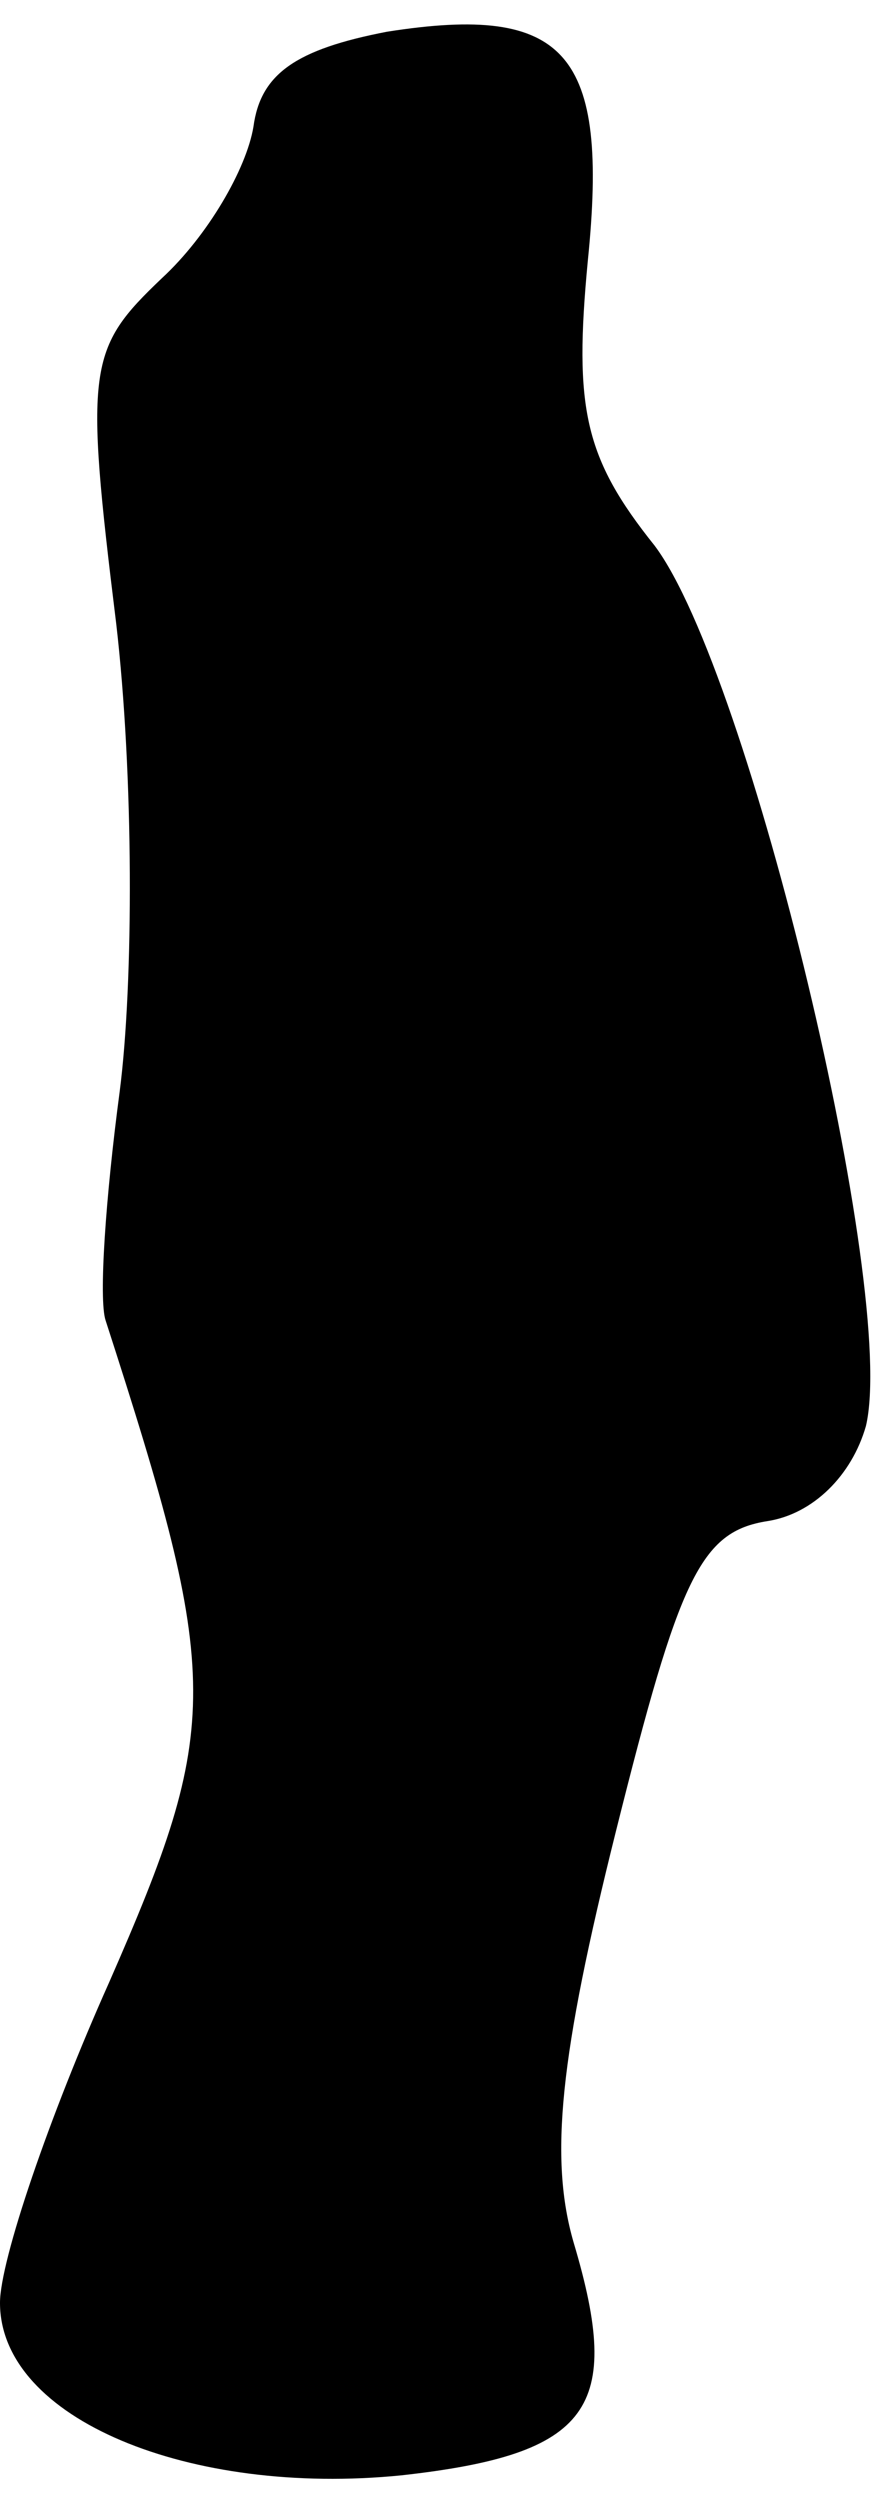 <?xml version="1.0" standalone="no"?>
<!DOCTYPE svg PUBLIC "-//W3C//DTD SVG 20010904//EN"
 "http://www.w3.org/TR/2001/REC-SVG-20010904/DTD/svg10.dtd">
<svg version="1.0" xmlns="http://www.w3.org/2000/svg"
 width="25pt" height="71pt" viewBox="0 0 25 71"
 preserveAspectRatio="xMidYMid meet">
<g transform="translate(0,71) scale(0.1,-0.1)"
fill="#000000" stroke="none">
<path fill="#000000" stroke="none" d="M110 701 c-26 -5 -36 -12 -38 -27 -2
-12 -13 -31 -26 -43 -21 -20 -22 -25 -13 -98 5 -43 5 -102 1 -133 -4 -30 -6
-59 -4 -65 33 -102 33 -115 1 -188 -17 -38 -31 -79 -31 -91 0 -33 54 -55 114
-49 54 6 63 19 49 66 -7 24 -4 53 12 117 18 72 24 85 43 88 13 2 24 13 28 27
9 38 -33 214 -60 250 -20 25 -23 39 -19 81 6 59 -6 73 -57 65z"/>
</g>
</svg>
